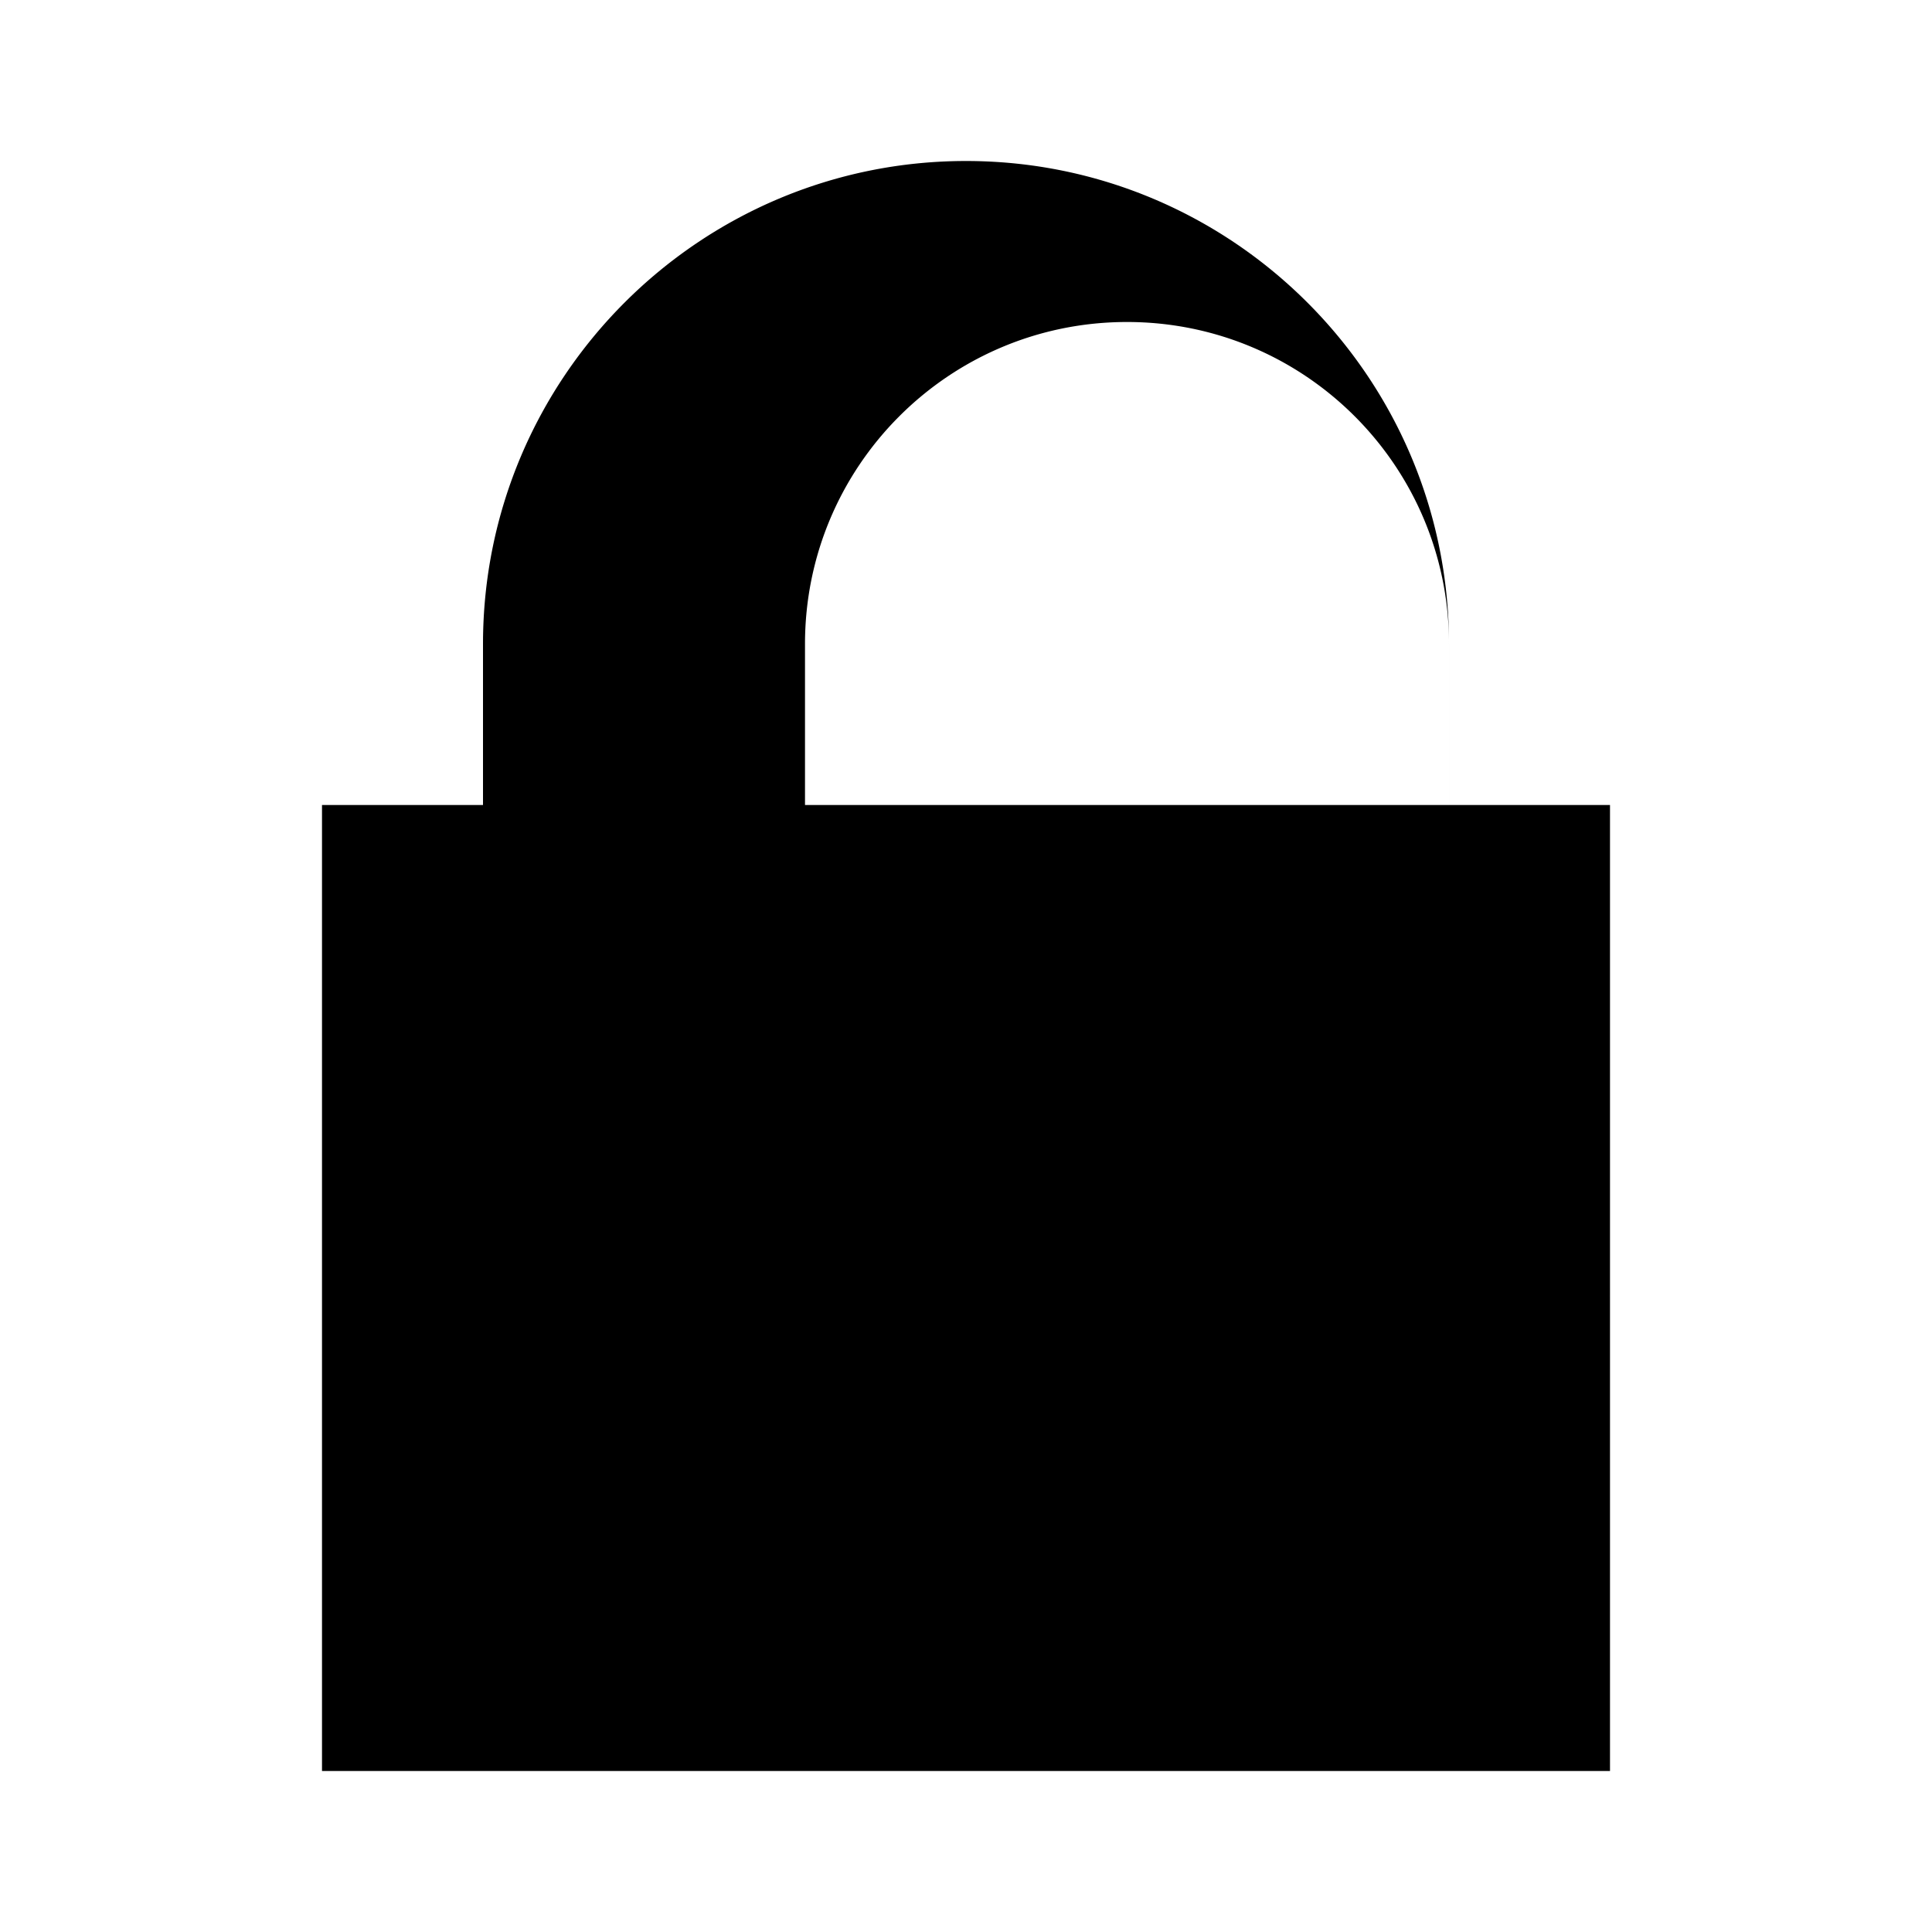 <svg xmlns="http://www.w3.org/2000/svg" viewBox="0 0 24 24" width="24" height="24" fill="currentColor">
  <path d="M12 17a2 2 0 100-4 2 2 0 000 4zm6-7V8c0-3.31-2.69-6-6-6S6 4.69 6 8v2H4v12h16V10h-2zm-8-2c0-2.21 1.79-4 4-4s4 1.79 4 4v2H10V8z"/>
</svg>
